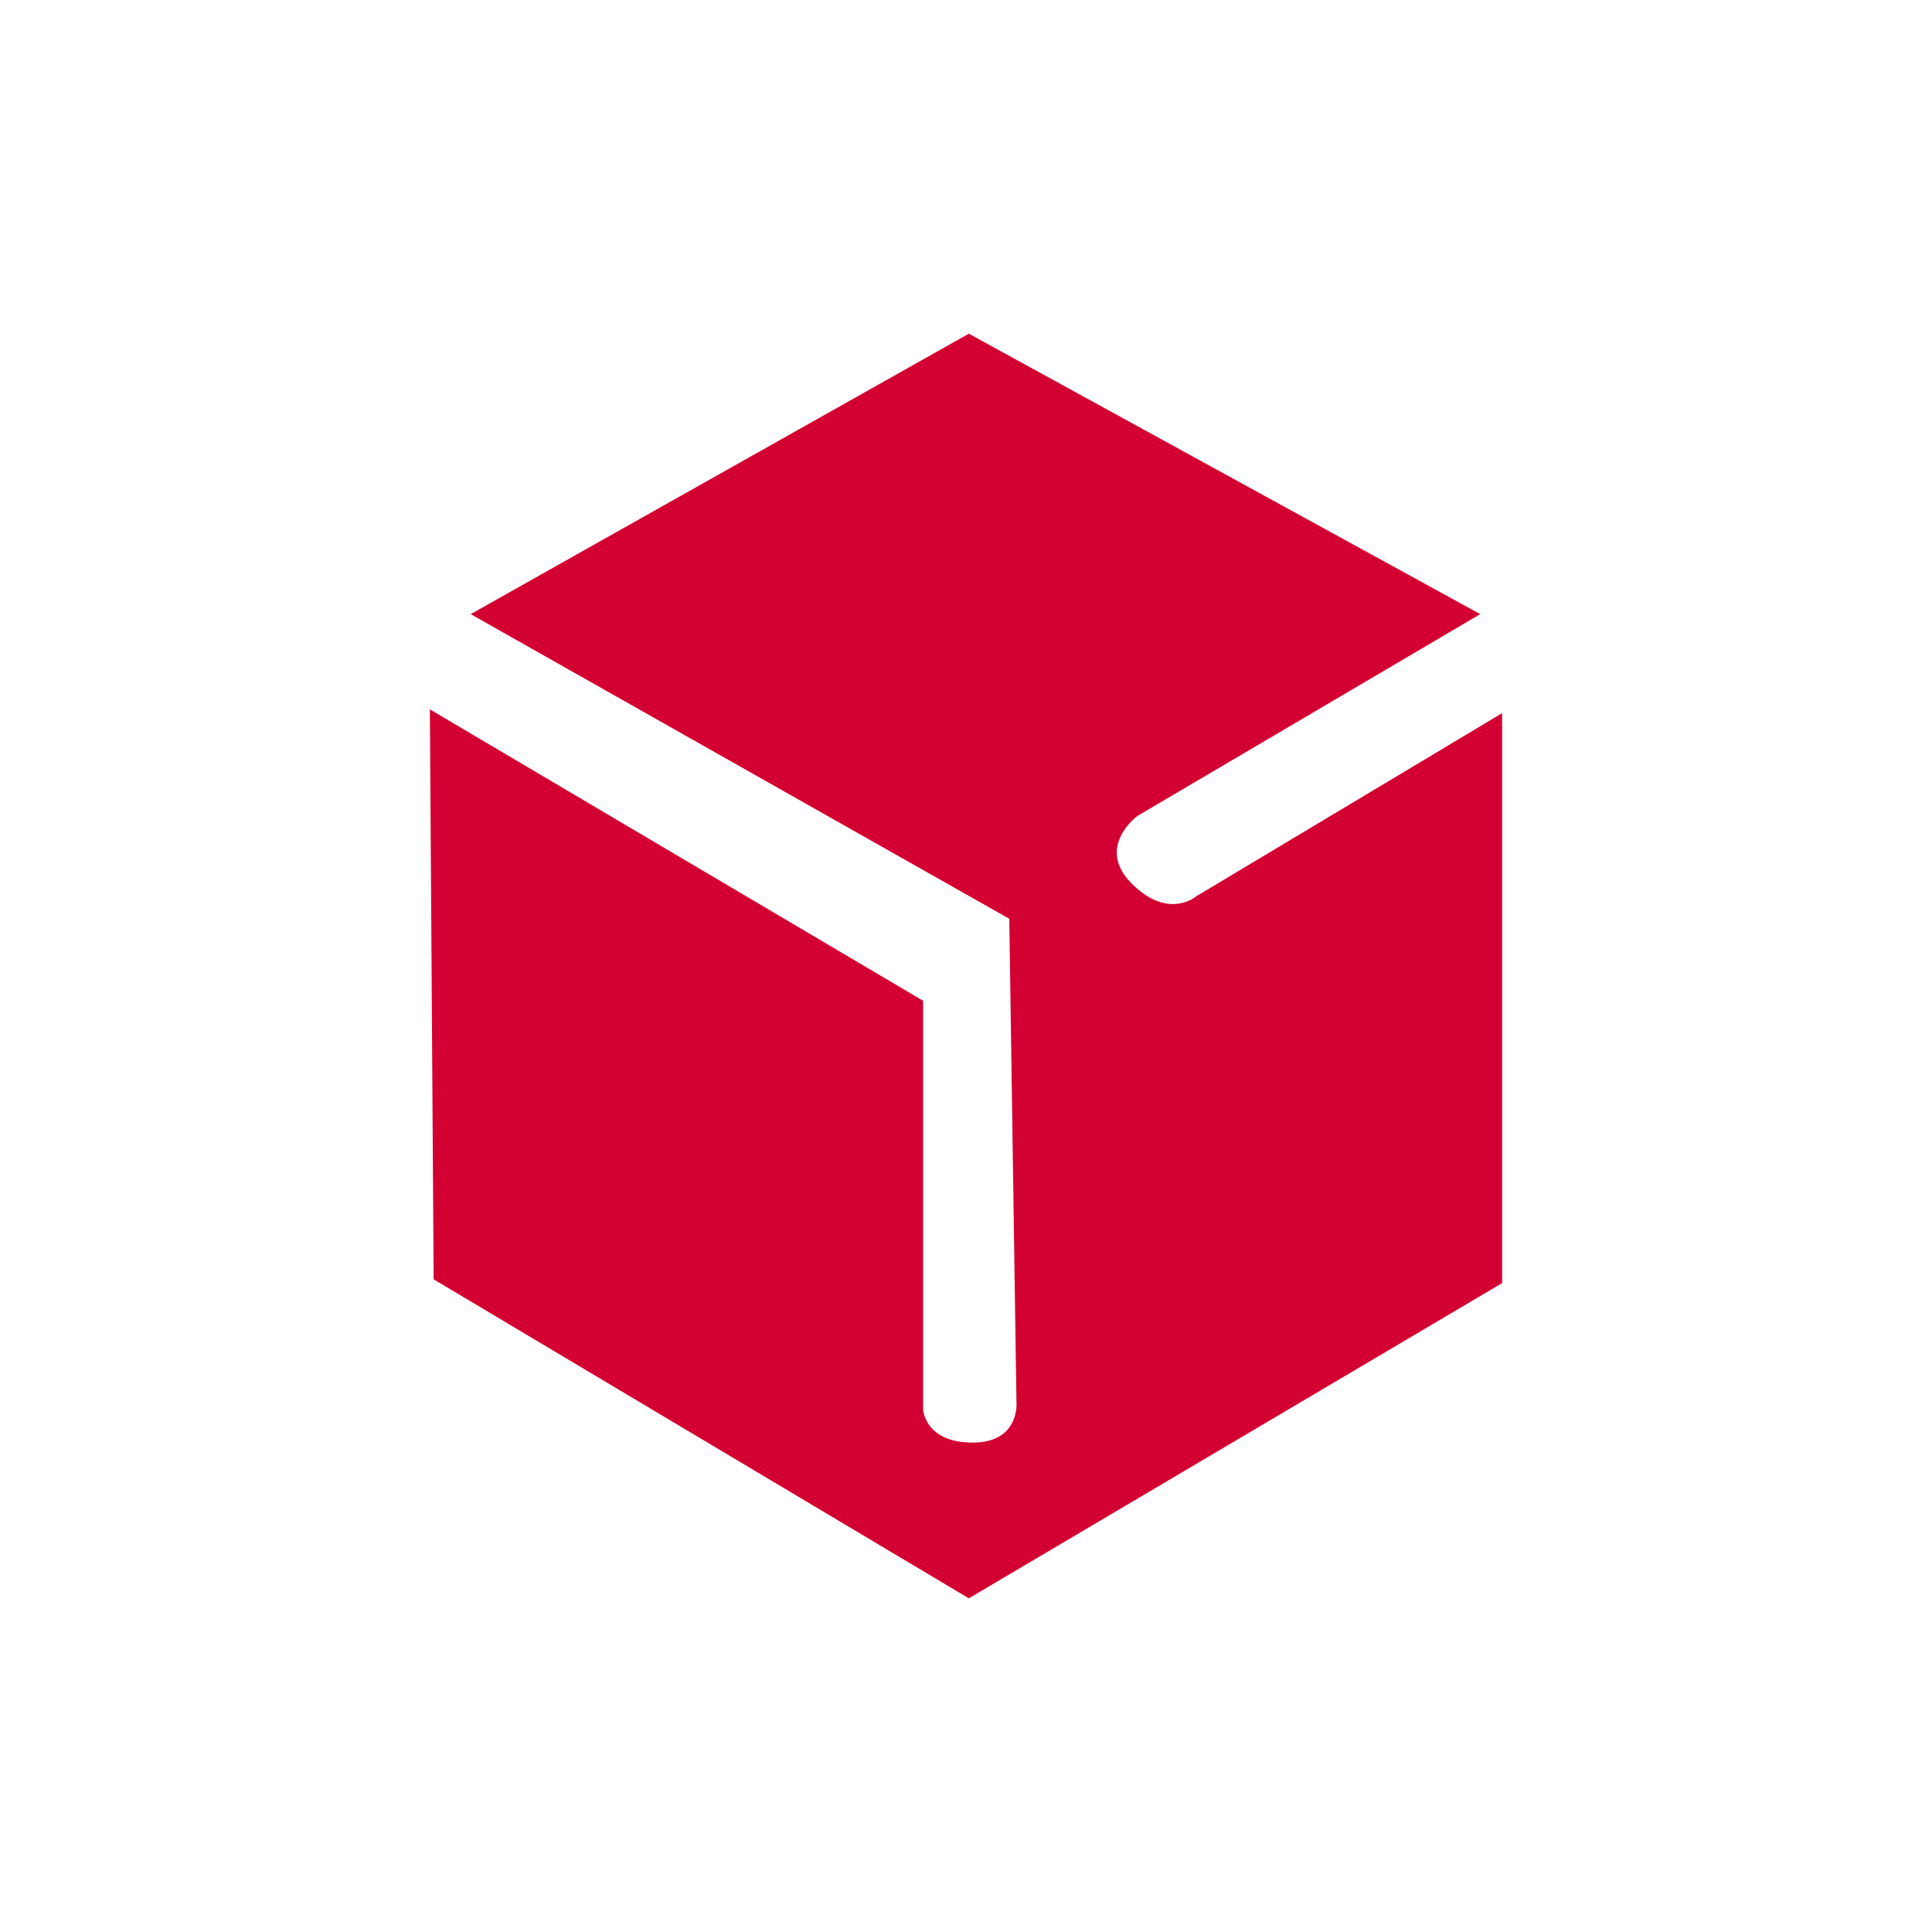 <?xml version="1.0" encoding="UTF-8" standalone="no"?>
<svg
   xmlns:dc="http://purl.org/dc/elements/1.1/"
   xmlns:cc="http://creativecommons.org/ns#"
   xmlns:rdf="http://www.w3.org/1999/02/22-rdf-syntax-ns#"
   xmlns:svg="http://www.w3.org/2000/svg"
   xmlns="http://www.w3.org/2000/svg"
   xmlns:sodipodi="http://sodipodi.sourceforge.net/DTD/sodipodi-0.dtd"
   xmlns:inkscape="http://www.inkscape.org/namespaces/inkscape"
   width="1000"
   height="1000"
   viewBox="0 0 1000 1000"
   version="1.1"
   id="svg6"
   sodipodi:docname="dpd2.svg"
   inkscape:version="0.92.4 (unknown)">
  <defs
     id="defs10" />
  <sodipodi:namedview
     pagecolor="#ffffff"
     bordercolor="#666666"
     borderopacity="1"
     objecttolerance="10"
     gridtolerance="10"
     guidetolerance="10"
     inkscape:pageopacity="0"
     inkscape:pageshadow="2"
     inkscape:window-width="1920"
     inkscape:window-height="1016"
     id="namedview8"
     showgrid="false"
     inkscape:zoom="0.23046875"
     inkscape:cx="-1008.6193"
     inkscape:cy="1122.3104"
     inkscape:window-x="0"
     inkscape:window-y="27"
     inkscape:window-maximized="1"
     inkscape:current-layer="svg6" />
  <path
     d="m 243.628,317.869 278.772,157.677 3.717,250.21 c 0,0 1.956,20.932 -22.693,20.932 -24.649,0 -25.627,-17.02 -25.627,-17.02 V 517.998 L 222.5,367.168 224.456,662.176 501.467,827.288 777.5,664.133 V 369.124 L 619.04,464.004 c 0,0 -14.281,12.325 -33.257,-6.651 -18.976,-18.976 2.934,-35.018 2.934,-35.018 L 766.154,317.869 501.467,172.712 Z"
     id="path4"
     inkscape:connector-curvature="0"
     style="fill:#d30032;stroke-width:1.956;fill-opacity:1" />
</svg>

